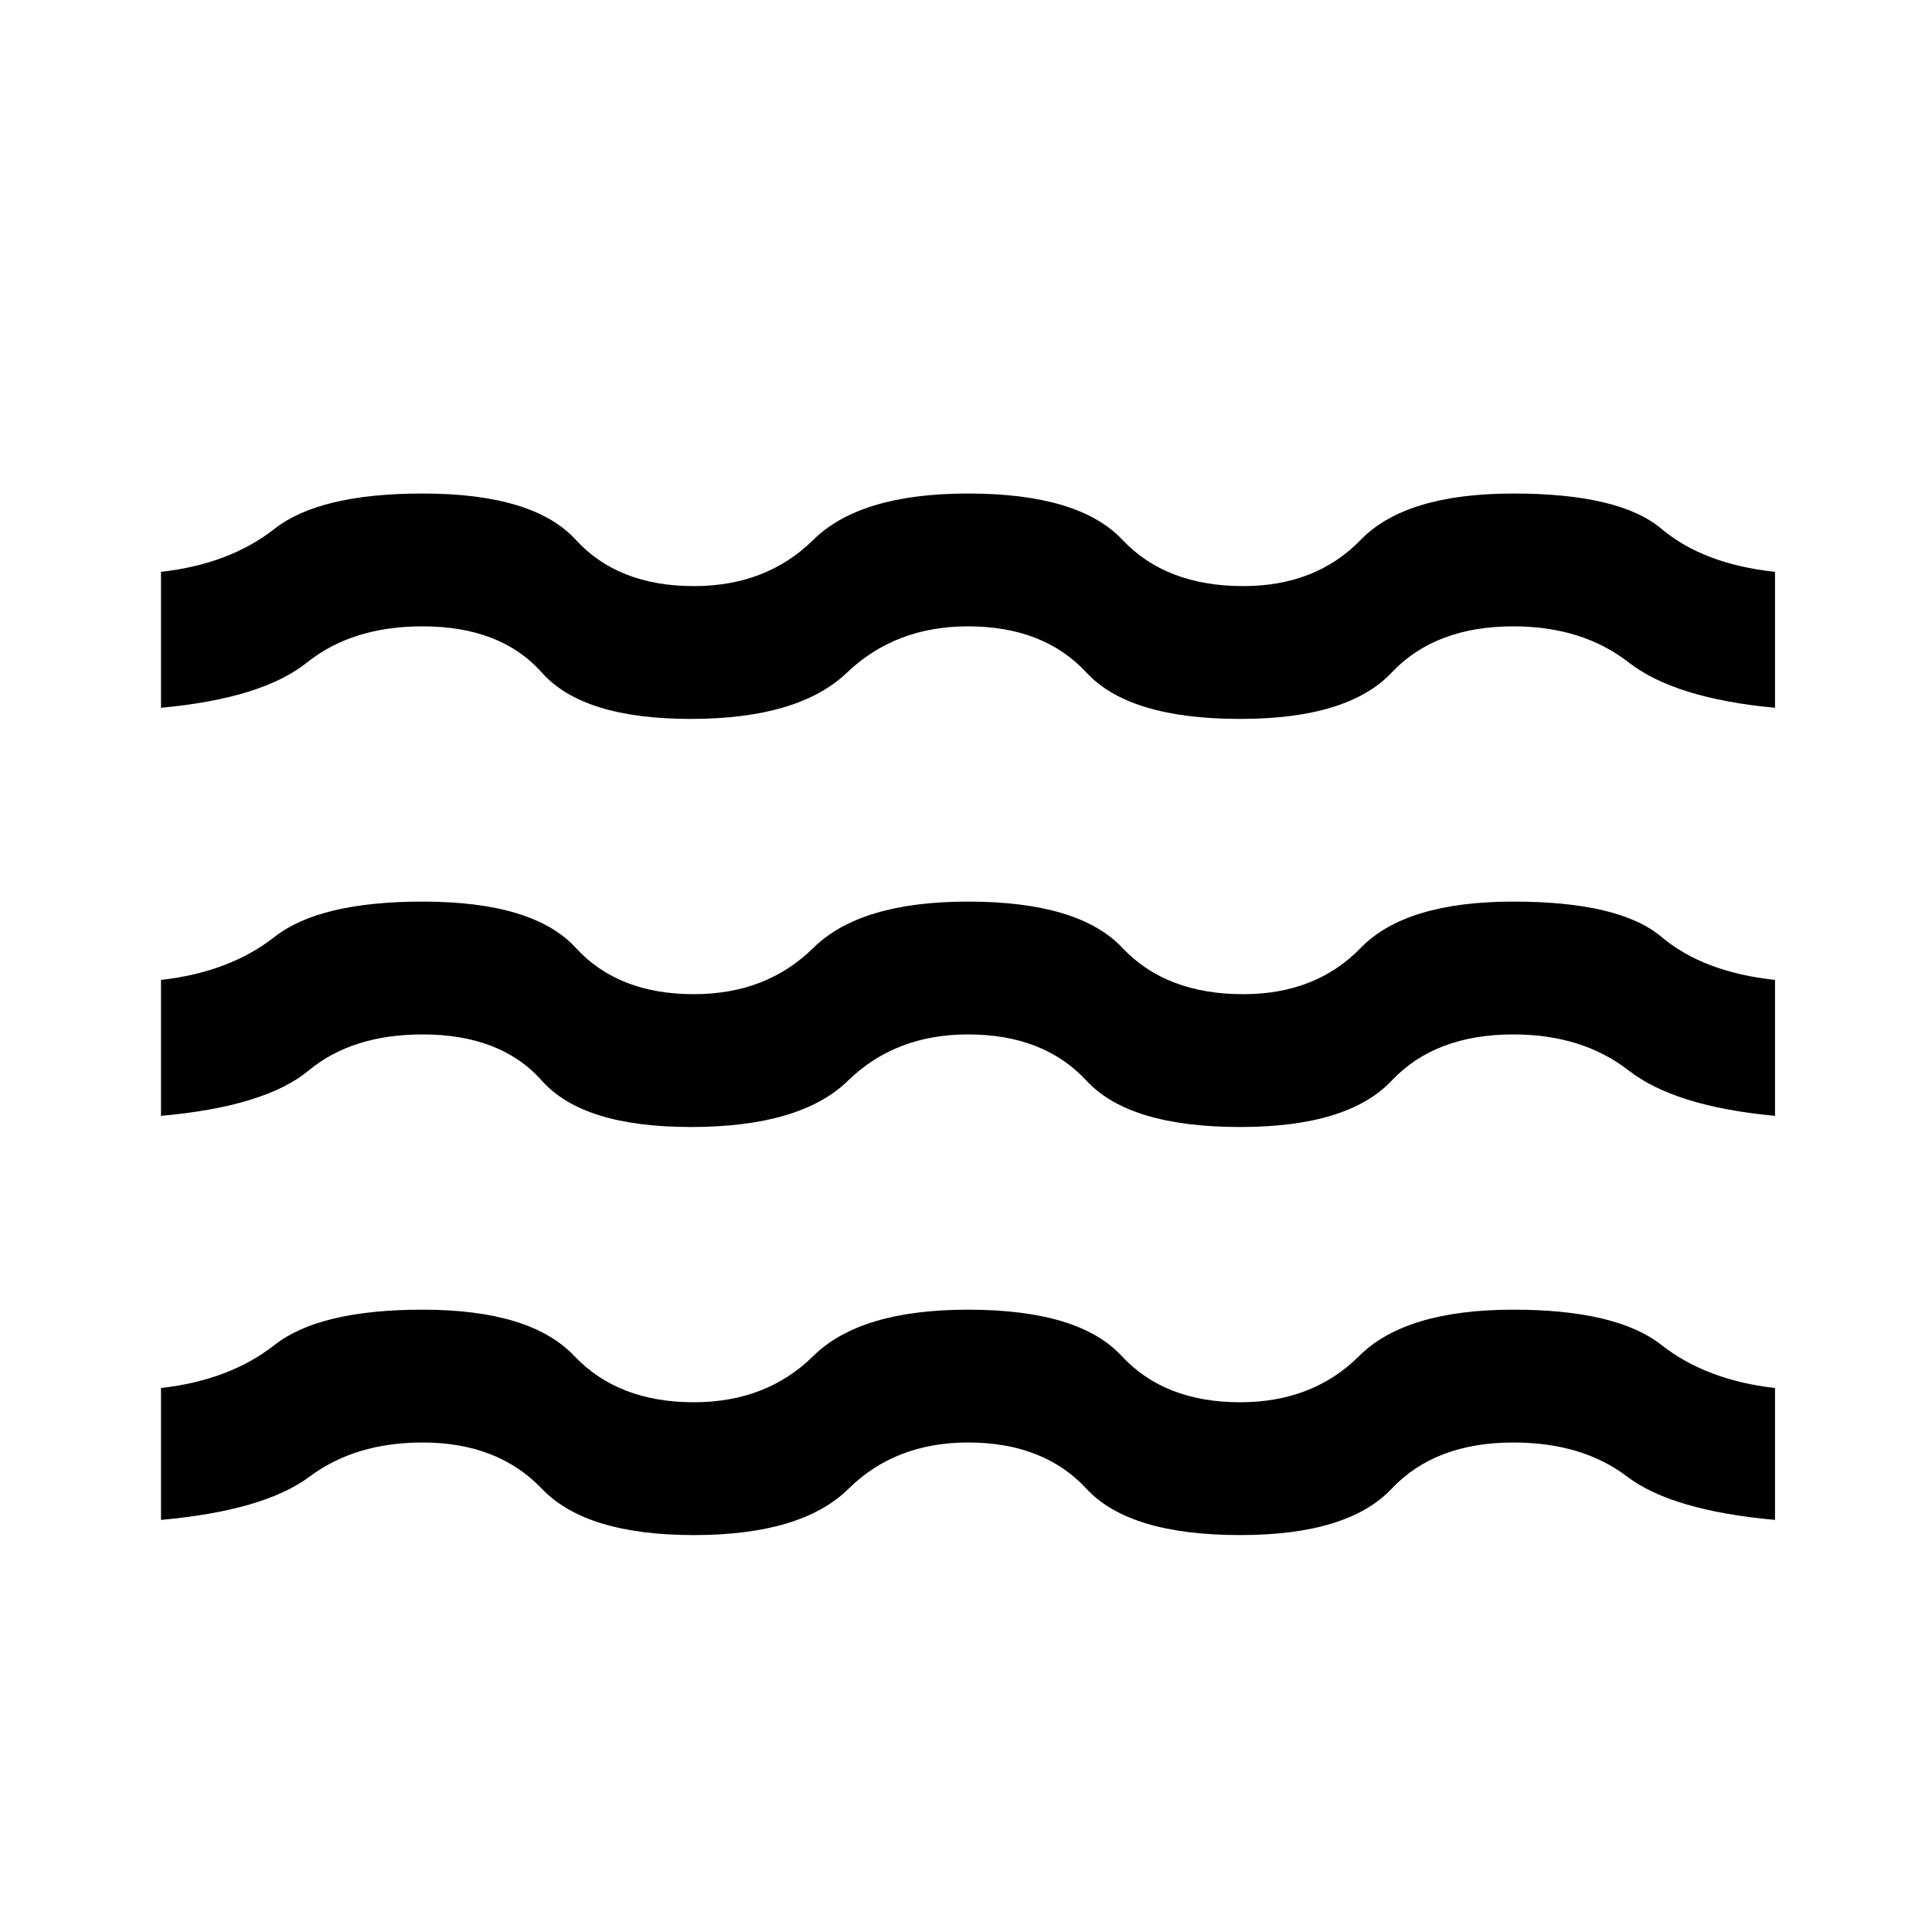 <svg xmlns="http://www.w3.org/2000/svg" height="24" viewBox="0 -960 960 960" width="24"><path d="M80-204.77v-65.54q34.08-3.84 56.42-21.38 22.35-17.54 73.58-17.54 53.54 0 75.35 23 21.8 23 59.42 23 36.08 0 59.38-23 23.31-23 76.85-23 55.08 0 76.35 23 21.27 23 58.88 23 36.08 0 59.15-23 23.08-23 76.62-23 51.23 0 73.58 17.54 22.34 17.54 56.42 21.38v65.54q-51.23-4.61-73.5-21.54-22.27-16.92-56.5-16.92-38.85 0-60.54 23-21.69 23-75.23 23-55.08 0-76.35-23-21.26-23-58.88-23-36.08 0-59.38 23-23.31 23-76.85 23-53.54 0-75.5-23t-59.27-23q-33.46 0-56.12 16.92-22.65 16.93-73.88 21.54Zm0-200.77v-67.54q34.08-3.84 56.42-21.38Q158.77-512 210-512q55.08 0 76.12 23 21.03 23 58.65 23 36.08 0 59.38-23 23.31-23 76.85-23 55.08 0 76.73 23 21.65 23 60.04 23 36.08 0 58.38-23 22.31-23 75.85-23 52.77 0 73.58 17.54 20.8 17.54 56.42 21.38v67.54q-49.69-4.61-72.73-22.54Q786.23-446 752-446q-38.85 0-60.54 23-21.69 23-75.23 23-55.08 0-76.35-23-21.26-23-58.88-23-36.08 0-59.65 23-23.58 23-78.12 23-53.54 0-73.96-23-20.42-23-59.27-23-35 0-56.62 17.92-21.61 17.93-73.38 22.54Zm0-202.77v-67.54q34.08-3.84 56.42-21.38 22.35-17.54 73.58-17.54 55.08 0 76.12 23 21.03 23 58.65 23 36.08 0 59.38-23 23.31-23 76.85-23 55.08 0 76.73 23 21.65 23 60.04 23 36.08 0 58.38-23 22.31-23 75.85-23 52.77 0 73.58 17.54 20.8 17.54 56.42 21.38v67.54q-49.69-4.61-72.73-22.54-23.04-17.92-57.27-17.92-38.85 0-60.54 23-21.69 23-75.23 23-55.08 0-76.35-23-21.26-23-58.88-23-36.08 0-60.15 23-24.08 23-77.62 23-53.54 0-73.96-23-20.42-23-59.27-23-35 0-57.38 17.92-22.39 17.93-72.62 22.54Z"/></svg>